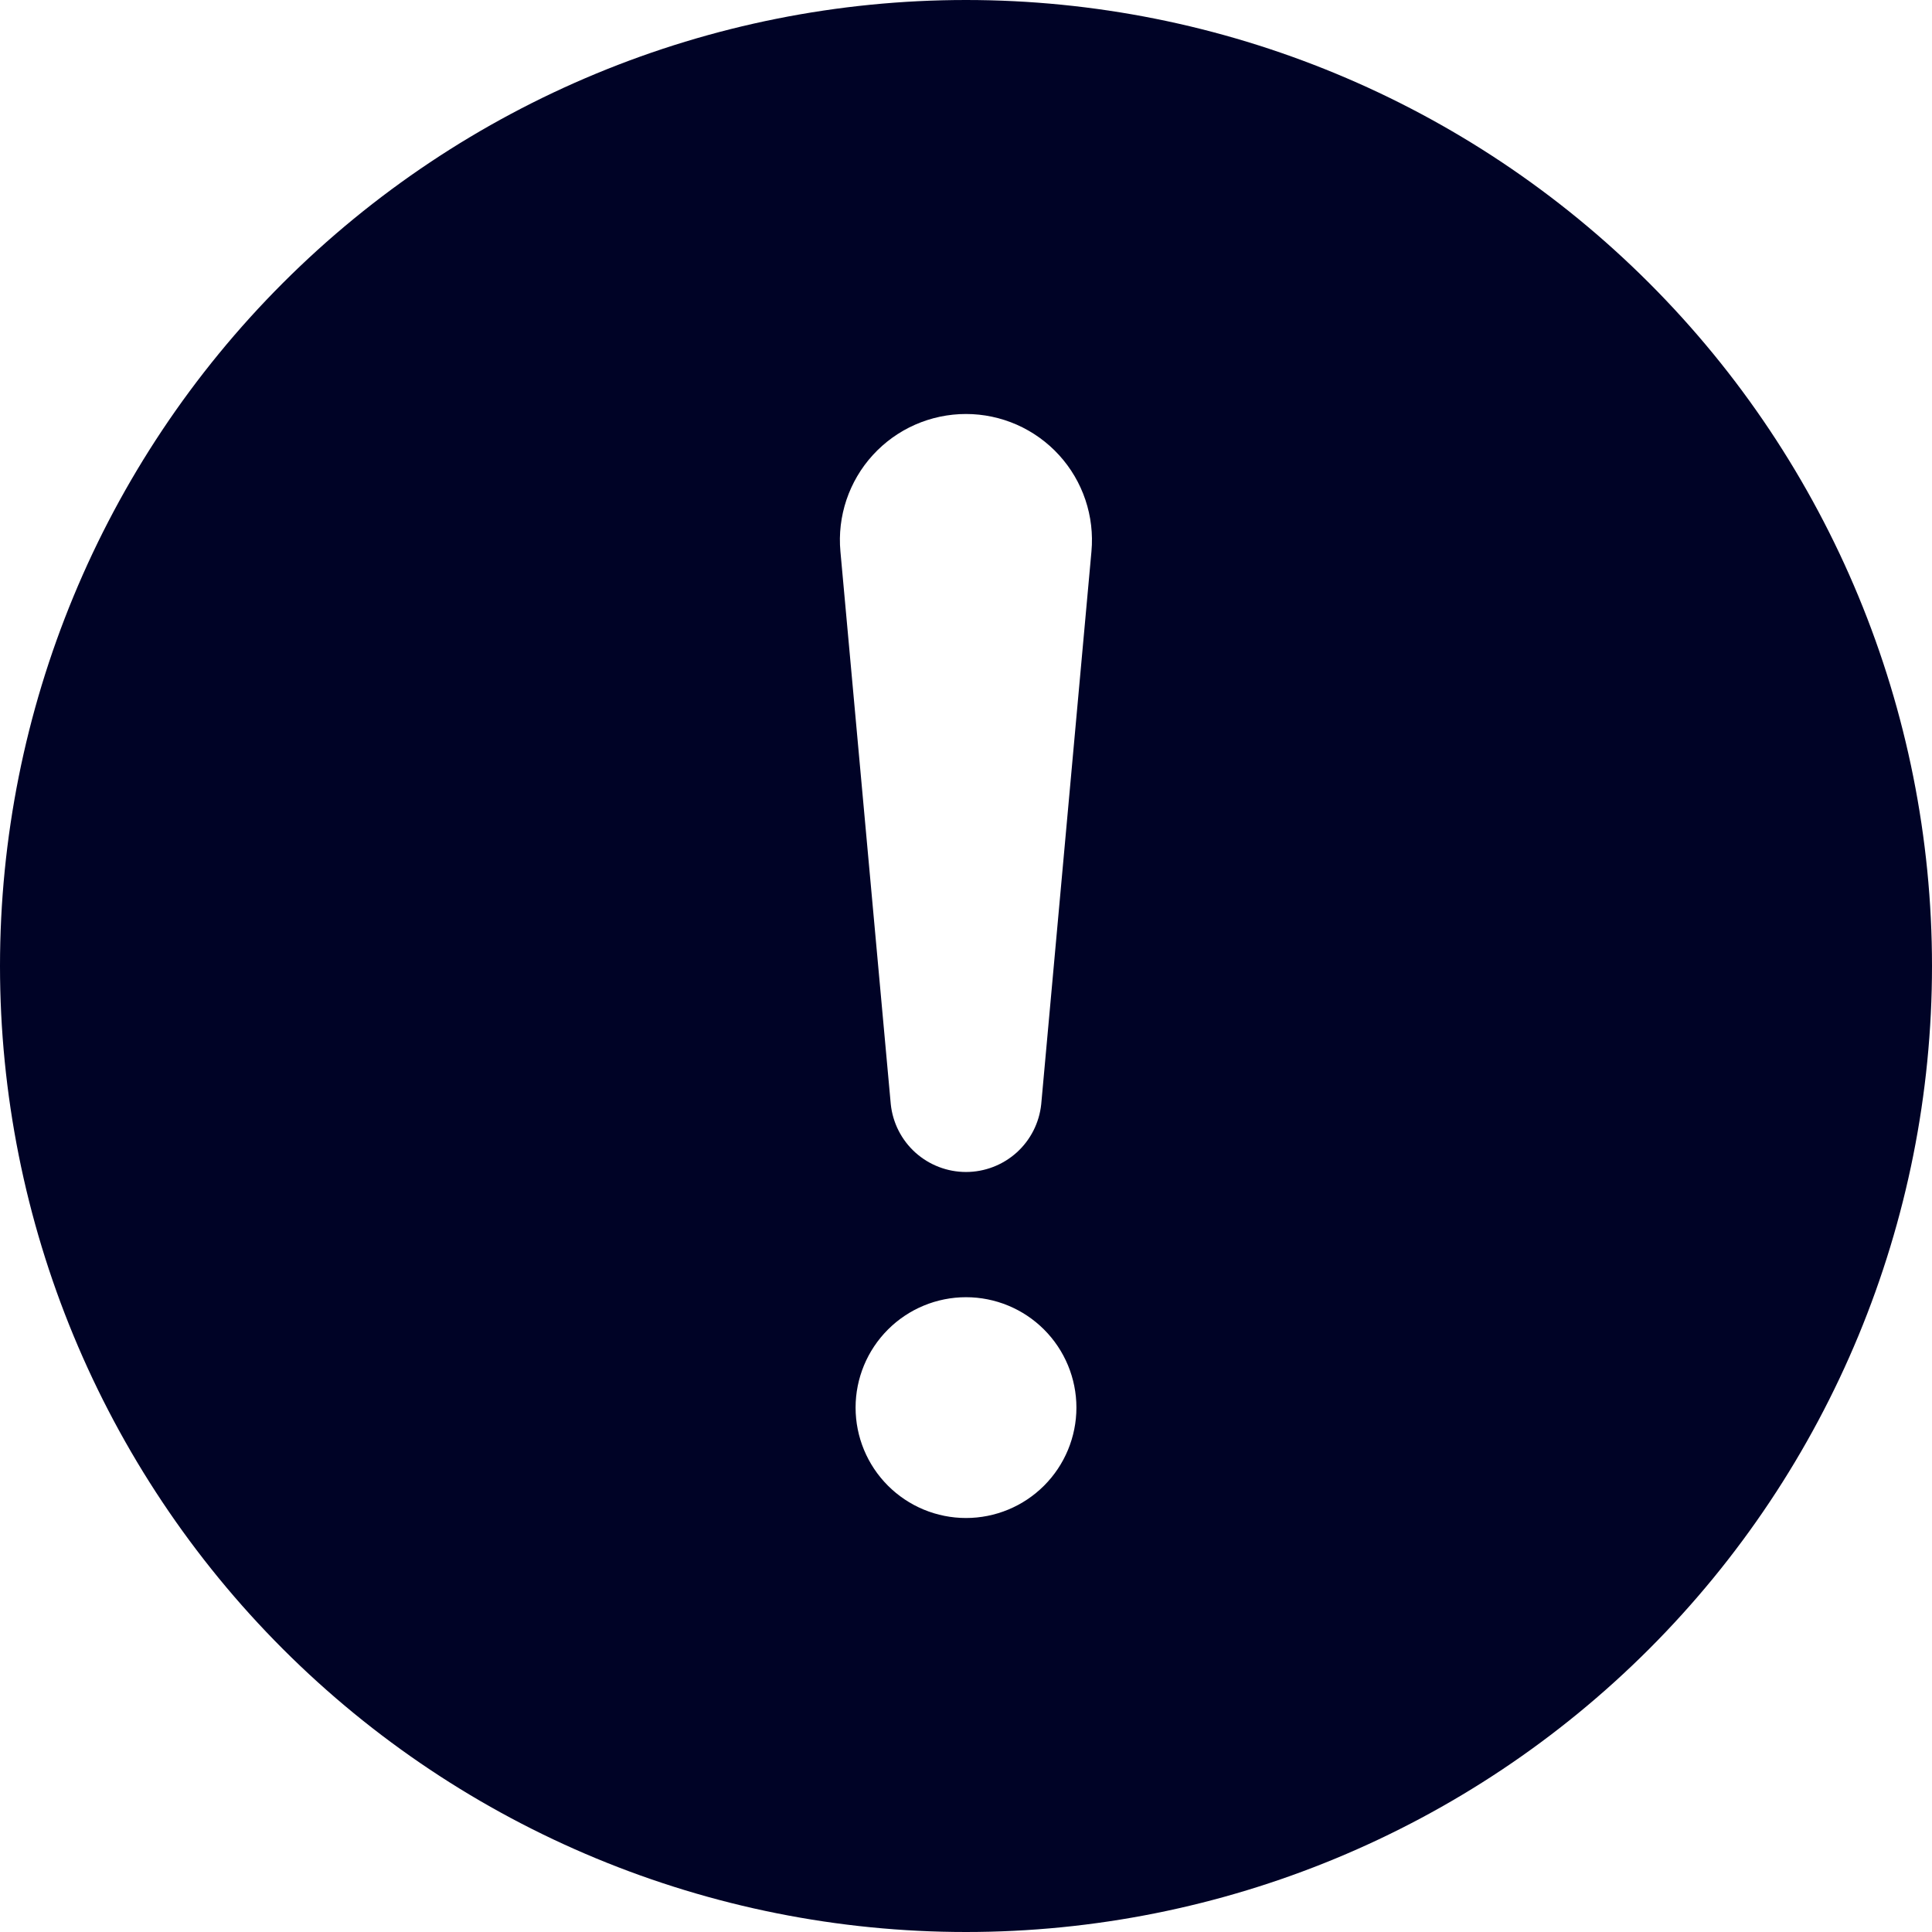 <svg width="60" height="60" viewBox="0 0 60 60" fill="none" xmlns="http://www.w3.org/2000/svg">
<path d="M30 0C37.956 0 45.587 3.161 51.213 8.787C56.839 14.413 60 22.044 60 30C60 37.956 56.839 45.587 51.213 51.213C45.587 56.839 37.956 60 30 60C22.044 60 14.413 56.839 8.787 51.213C3.161 45.587 0 37.956 0 30C0 22.044 3.161 14.413 8.787 8.787C14.413 3.161 22.044 0 30 0ZM30 12.857C29.456 12.857 28.918 12.97 28.42 13.189C27.922 13.408 27.475 13.729 27.108 14.131C26.741 14.532 26.462 15.006 26.288 15.522C26.115 16.038 26.05 16.584 26.1 17.126L27.664 34.294C27.725 34.871 27.997 35.406 28.428 35.794C28.86 36.182 29.42 36.397 30 36.397C30.58 36.397 31.14 36.182 31.572 35.794C32.003 35.406 32.275 34.871 32.336 34.294L33.896 17.126C33.945 16.584 33.881 16.038 33.708 15.523C33.535 15.008 33.256 14.534 32.889 14.132C32.523 13.731 32.076 13.41 31.579 13.19C31.081 12.971 30.544 12.857 30 12.857ZM30 47.143C30.909 47.143 31.781 46.782 32.424 46.139C33.067 45.496 33.429 44.624 33.429 43.714C33.429 42.805 33.067 41.933 32.424 41.29C31.781 40.647 30.909 40.286 30 40.286C29.091 40.286 28.219 40.647 27.576 41.29C26.933 41.933 26.571 42.805 26.571 43.714C26.571 44.624 26.933 45.496 27.576 46.139C28.219 46.782 29.091 47.143 30 47.143Z" fill="#000326"/>
</svg>
